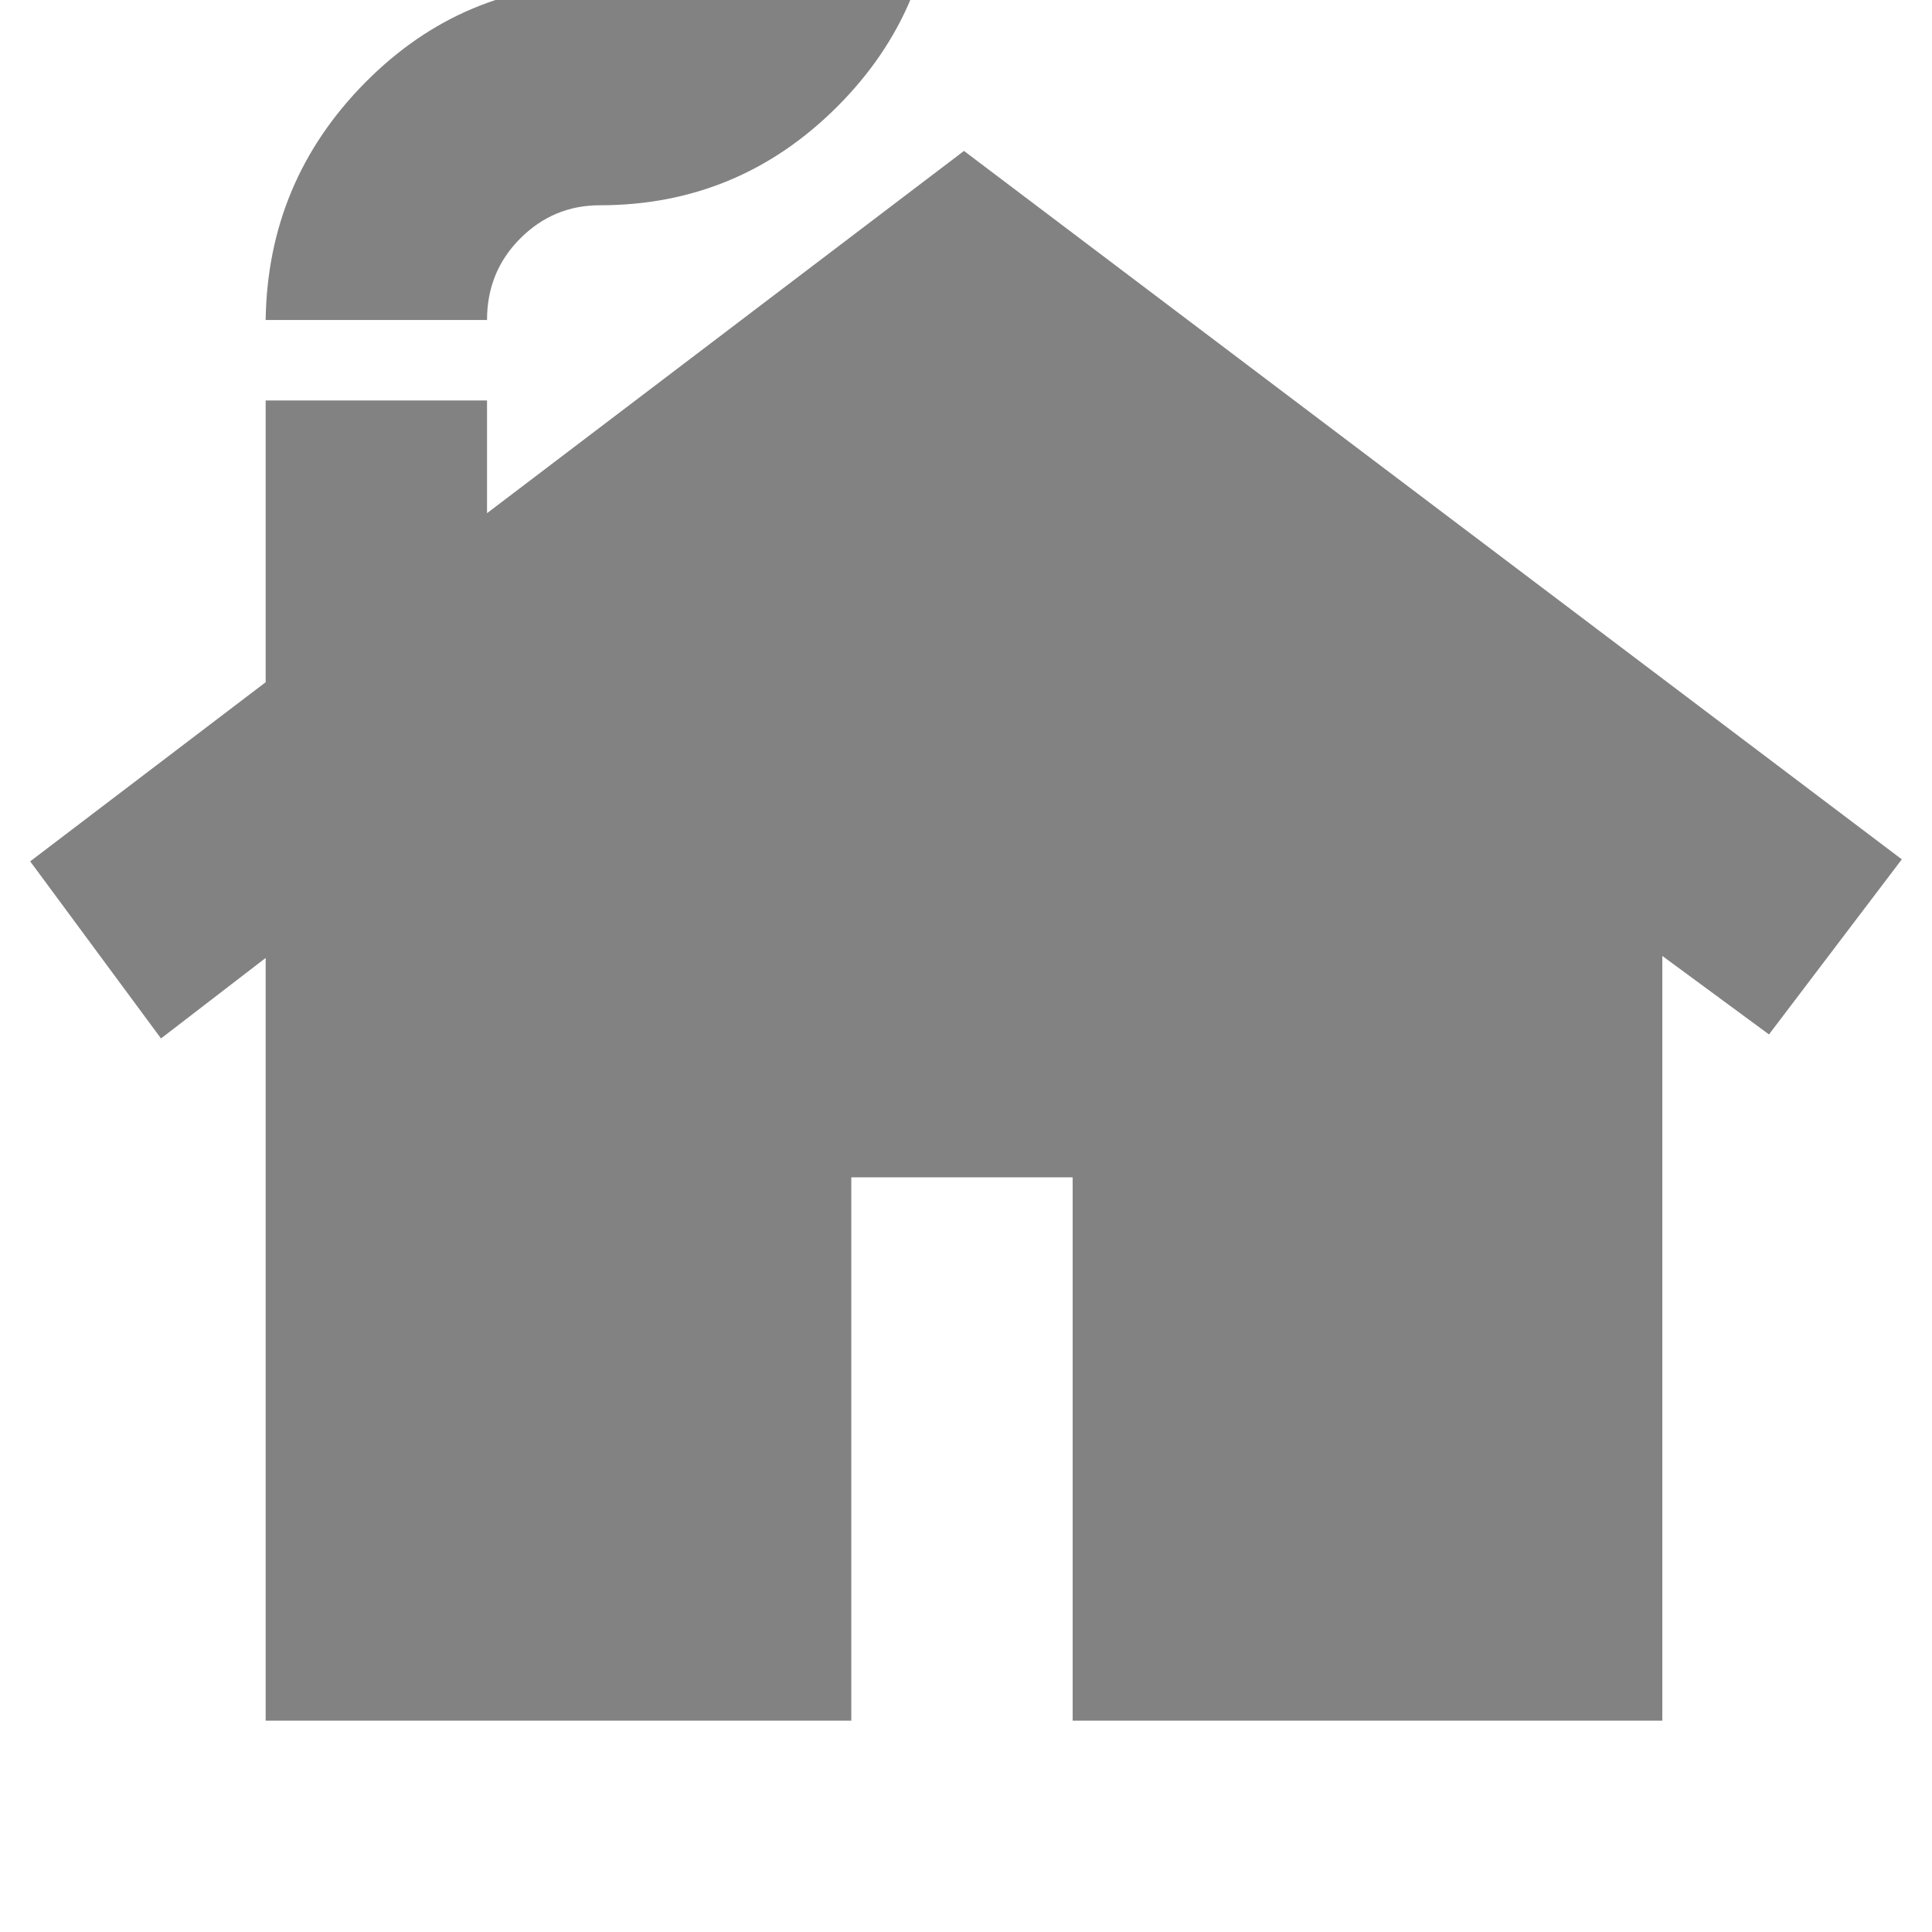<svg xmlns="http://www.w3.org/2000/svg" fill="#828282" height="24" width="24"><path d="M3.3 21.375V11.9l-1.3 1-1.625-2.2L3.3 8.475v-3.5h2.75v1.4l5.925-4.5 11.65 8.8-1.65 2.175-1.325-.975v9.5h-7.325v-6.75h-2.75v6.75Zm0-17.4q.025-1.725 1.237-2.95Q5.75-.2 7.45-.2q.625 0 1.038-.413.412-.412.412-1.012h2.725q0 1.725-1.225 2.95T7.45 2.55q-.575 0-.987.412-.413.413-.413 1.013Z"/></svg>